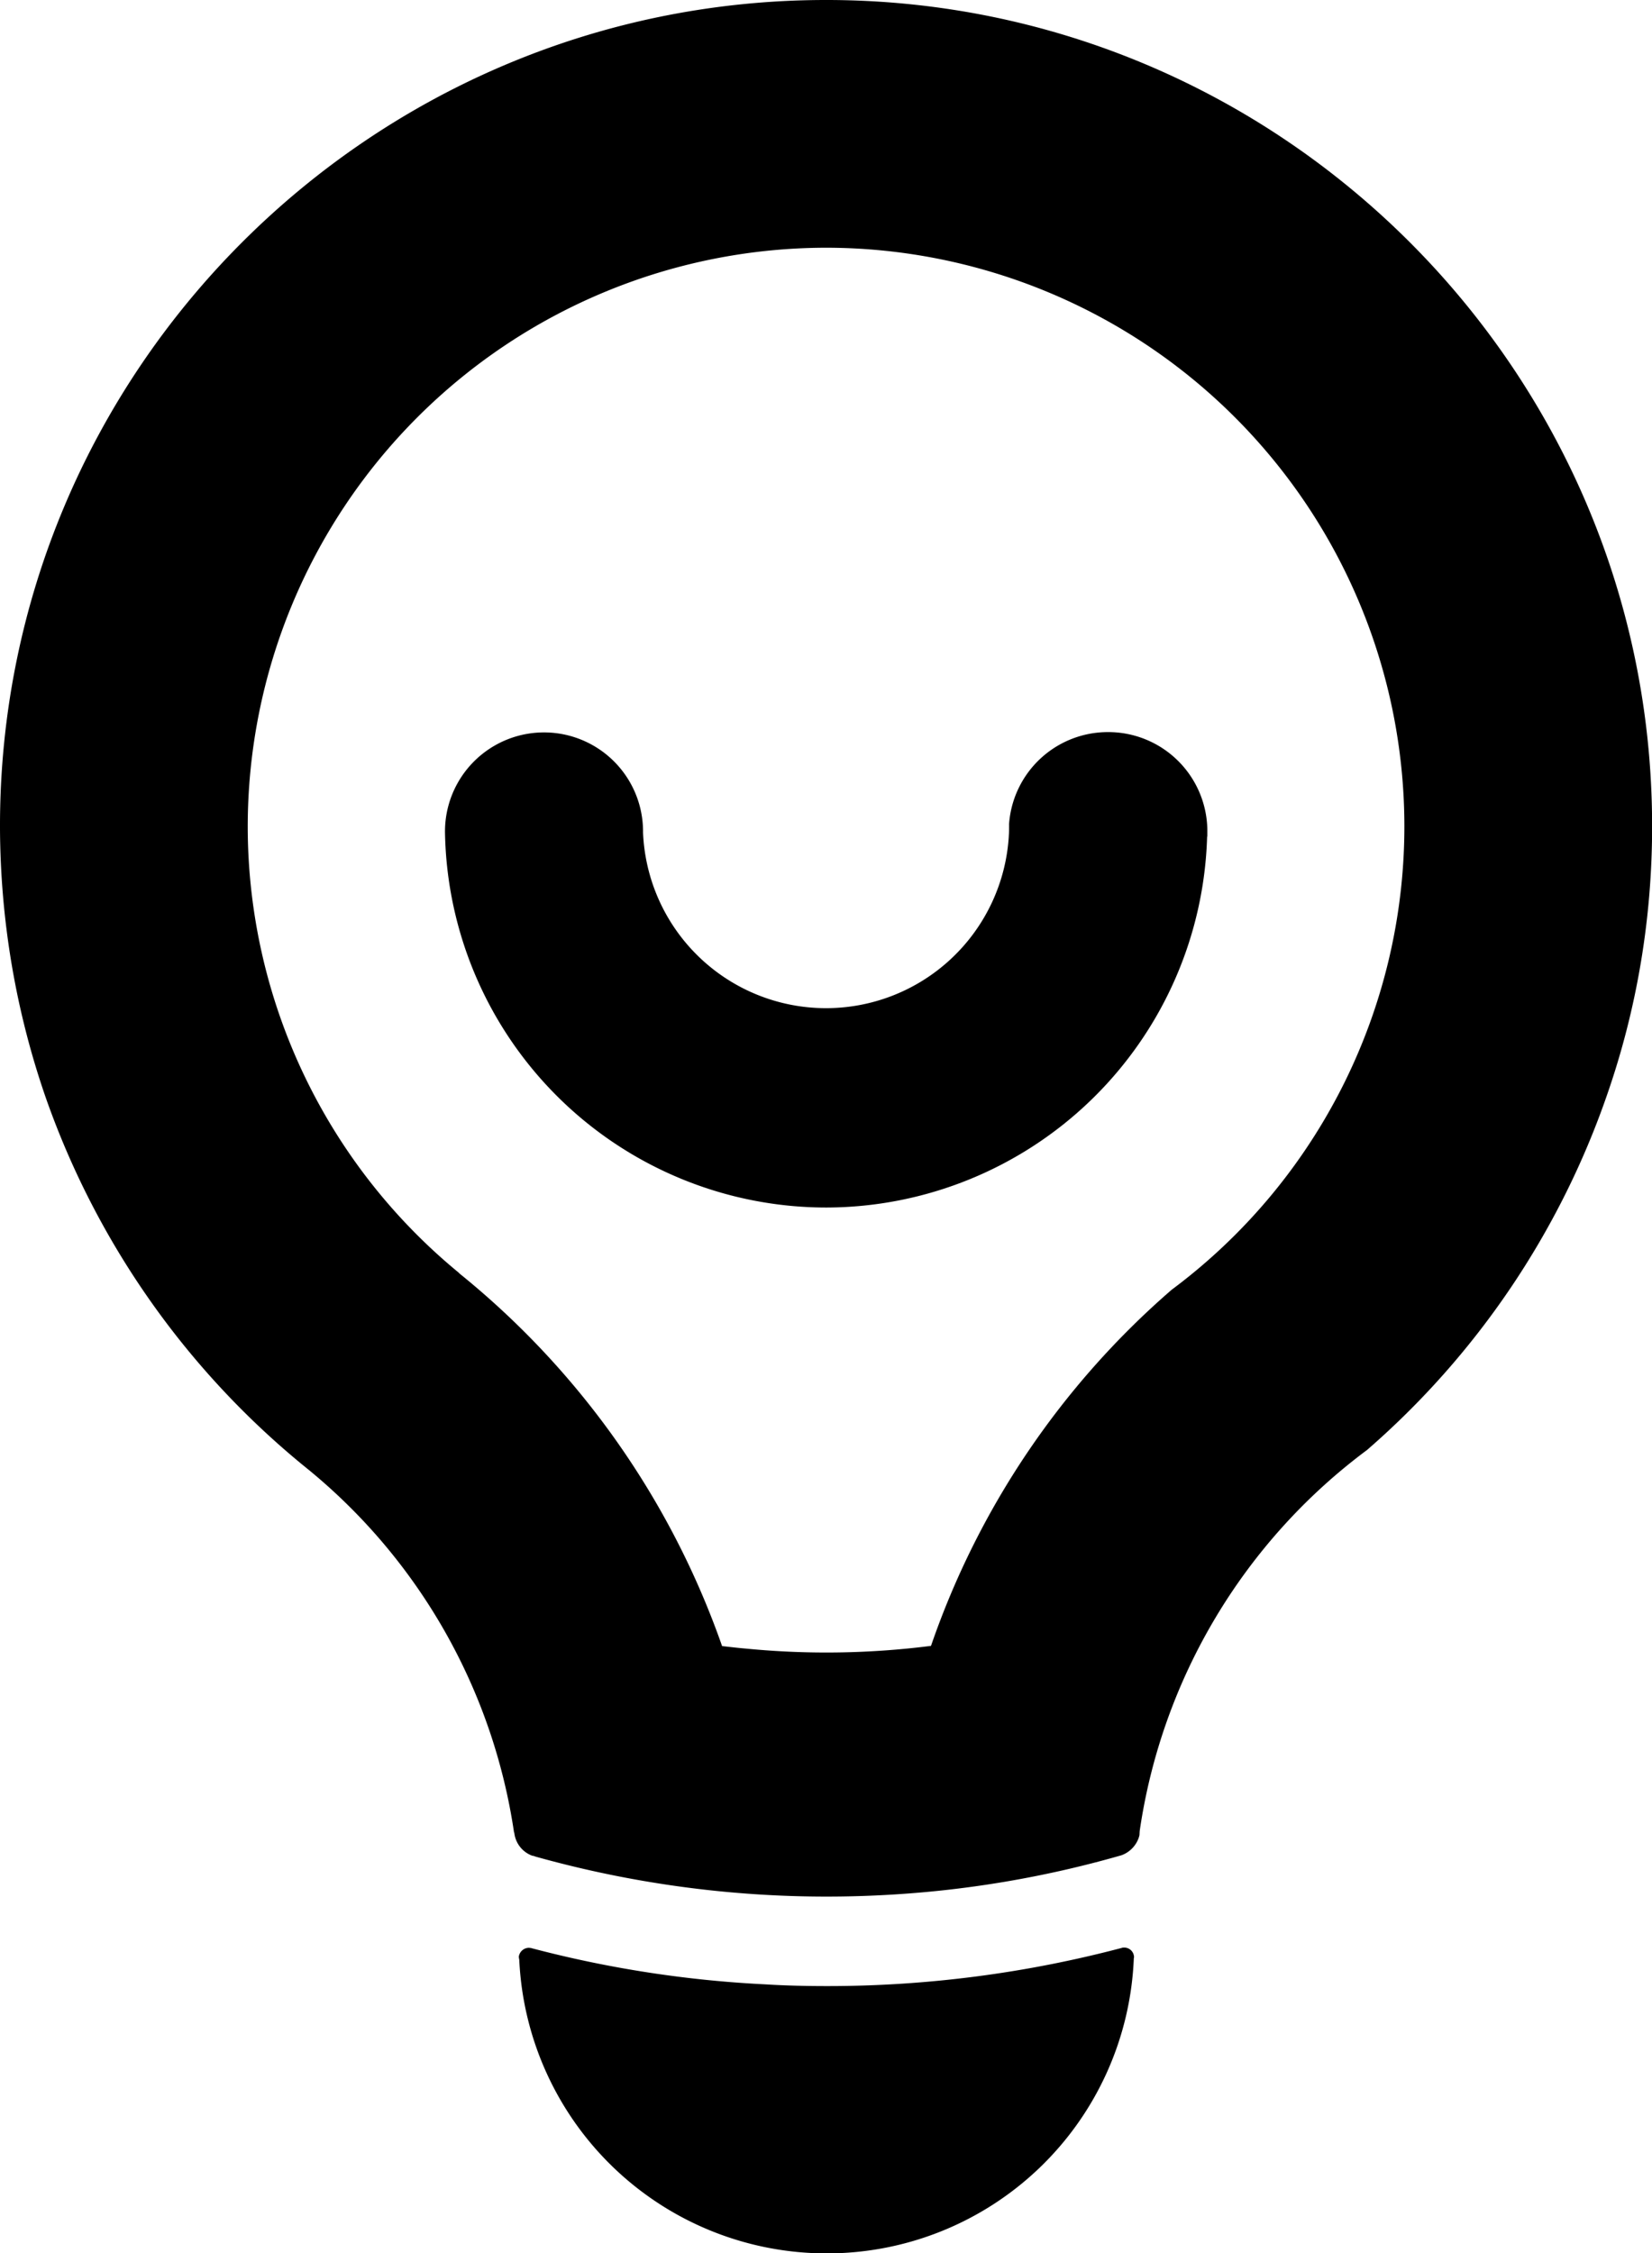 <svg xmlns="http://www.w3.org/2000/svg" width="15.191" height="20.711" viewBox="0 0 15.191 20.711"><path d="M7.583 0C3.396.007-.008 3.418 0 7.605c.003.868.15 1.702.419 2.479a7.635 7.635 0 0 0 2.421 3.427 5.316 5.316 0 0 1 1.887 3.333h.002a.254.254 0 0 0 .166.213l.008.001c.006.002.013.003.018.006a9.929 9.929 0 0 0 3.232.353 9.733 9.733 0 0 0 2.151-.362h.002l.002-.001c.084-.028.15-.1.17-.186l.002-.038a5.32 5.32 0 0 1 2.09-3.502 7.614 7.614 0 0 0 2.21-3.271c.27-.778.414-1.613.412-2.478C15.184 3.396 11.771-.008 7.583 0m3.192 11.854a7.602 7.602 0 0 0-2.214 3.274 7.602 7.602 0 0 1-1.702.025c-.072-.006-.146-.015-.219-.023a7.655 7.655 0 0 0-2.419-3.428V11.7a5.31 5.31 0 0 1-1.943-4.097 5.324 5.324 0 0 1 5.311-5.326 5.321 5.321 0 0 1 5.325 5.308 5.311 5.311 0 0 1-2.139 4.269"/><path d="M10.188 6.729a.911.911 0 0 0-.909.843v.02c0 .027 0 .057-.002.083-.002.002-.002.002 0 .002a1.684 1.684 0 0 1-3.364-.027v-.018a.91.91 0 0 0-1.821.021 3.508 3.508 0 0 0 3.51 3.446A3.51 3.51 0 0 0 11.1 7.692c.002-.004.002-.008.002-.014v-.056a.911.911 0 0 0-.914-.893M10.338 17.901c-.007 0-.013 0-.02.002l-.006.002a10.595 10.595 0 0 1-2.7.35c-.193 0-.387-.004-.576-.016a10.433 10.433 0 0 1-2.143-.331c-.003 0-.007-.003-.011-.003l-.019-.002a.095.095 0 0 0-.092.08c0 .011.002.021.004.03v.002a2.83 2.83 0 0 0 2.828 2.697 2.825 2.825 0 0 0 2.823-2.713l.002-.008v-.003a.09.09 0 0 0-.09-.087"/></svg>